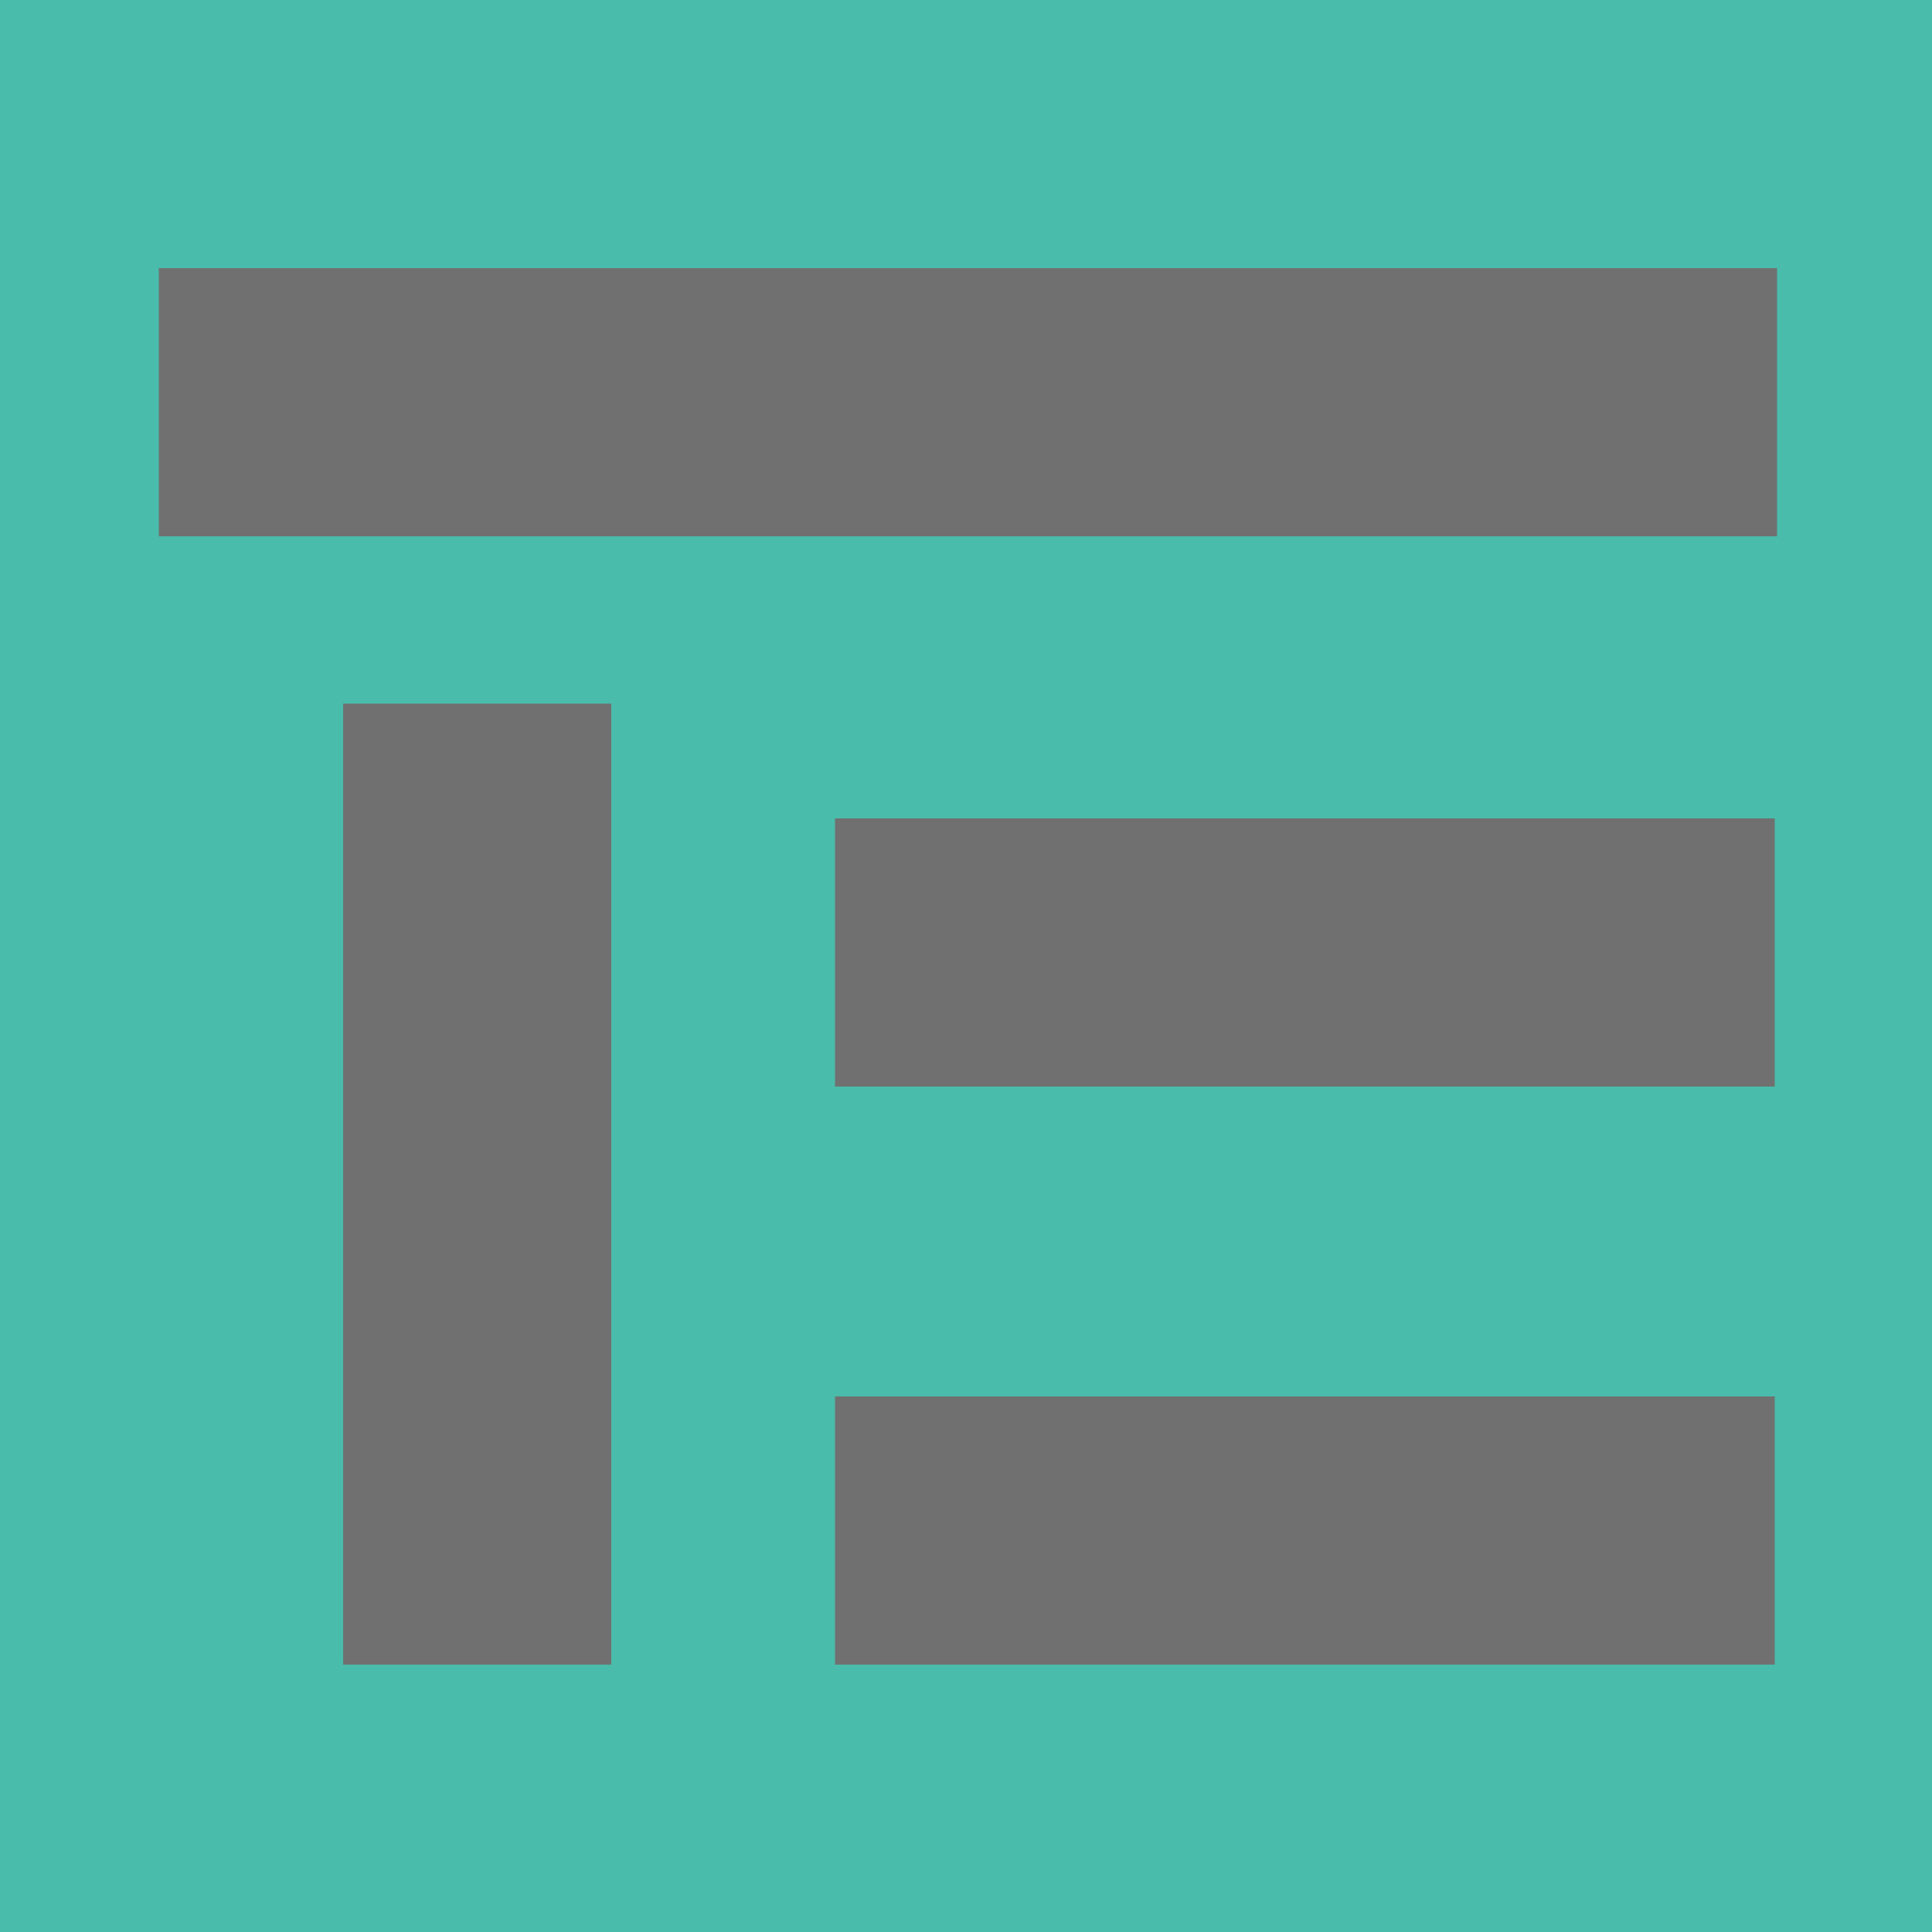 <?xml version="1.0" encoding="utf-8"?>
<!-- Generator: Adobe Illustrator 19.0.0, SVG Export Plug-In . SVG Version: 6.00 Build 0)  -->
<svg version="1.1" xmlns="http://www.w3.org/2000/svg" xmlns:xlink="http://www.w3.org/1999/xlink" x="0px" y="0px"
	 viewBox="0 0 500 500" style="enable-background:new 0 0 500 500;" xml:space="preserve">
<style type="text/css">
	.st0{fill:#4ABCAB;}
	.st1{fill:#707070;}
</style>
<g id="Background">
	<rect id="XMLID_1_" class="st0" width="500" height="500"/>
</g>
<g id="Lettering">
	<rect id="XMLID_2_" x="41.1" y="69.4" class="st1" width="418.8" height="69.4"/>
	<rect id="XMLID_4_" x="88.8" y="182.1" class="st1" width="69.4" height="248.7"/>
	<rect id="XMLID_5_" x="216.1" y="211.8" class="st1" width="243.2" height="69.4"/>
	<rect id="XMLID_6_" x="216.1" y="361.4" class="st1" width="243.2" height="69.4"/>
</g>
</svg>
